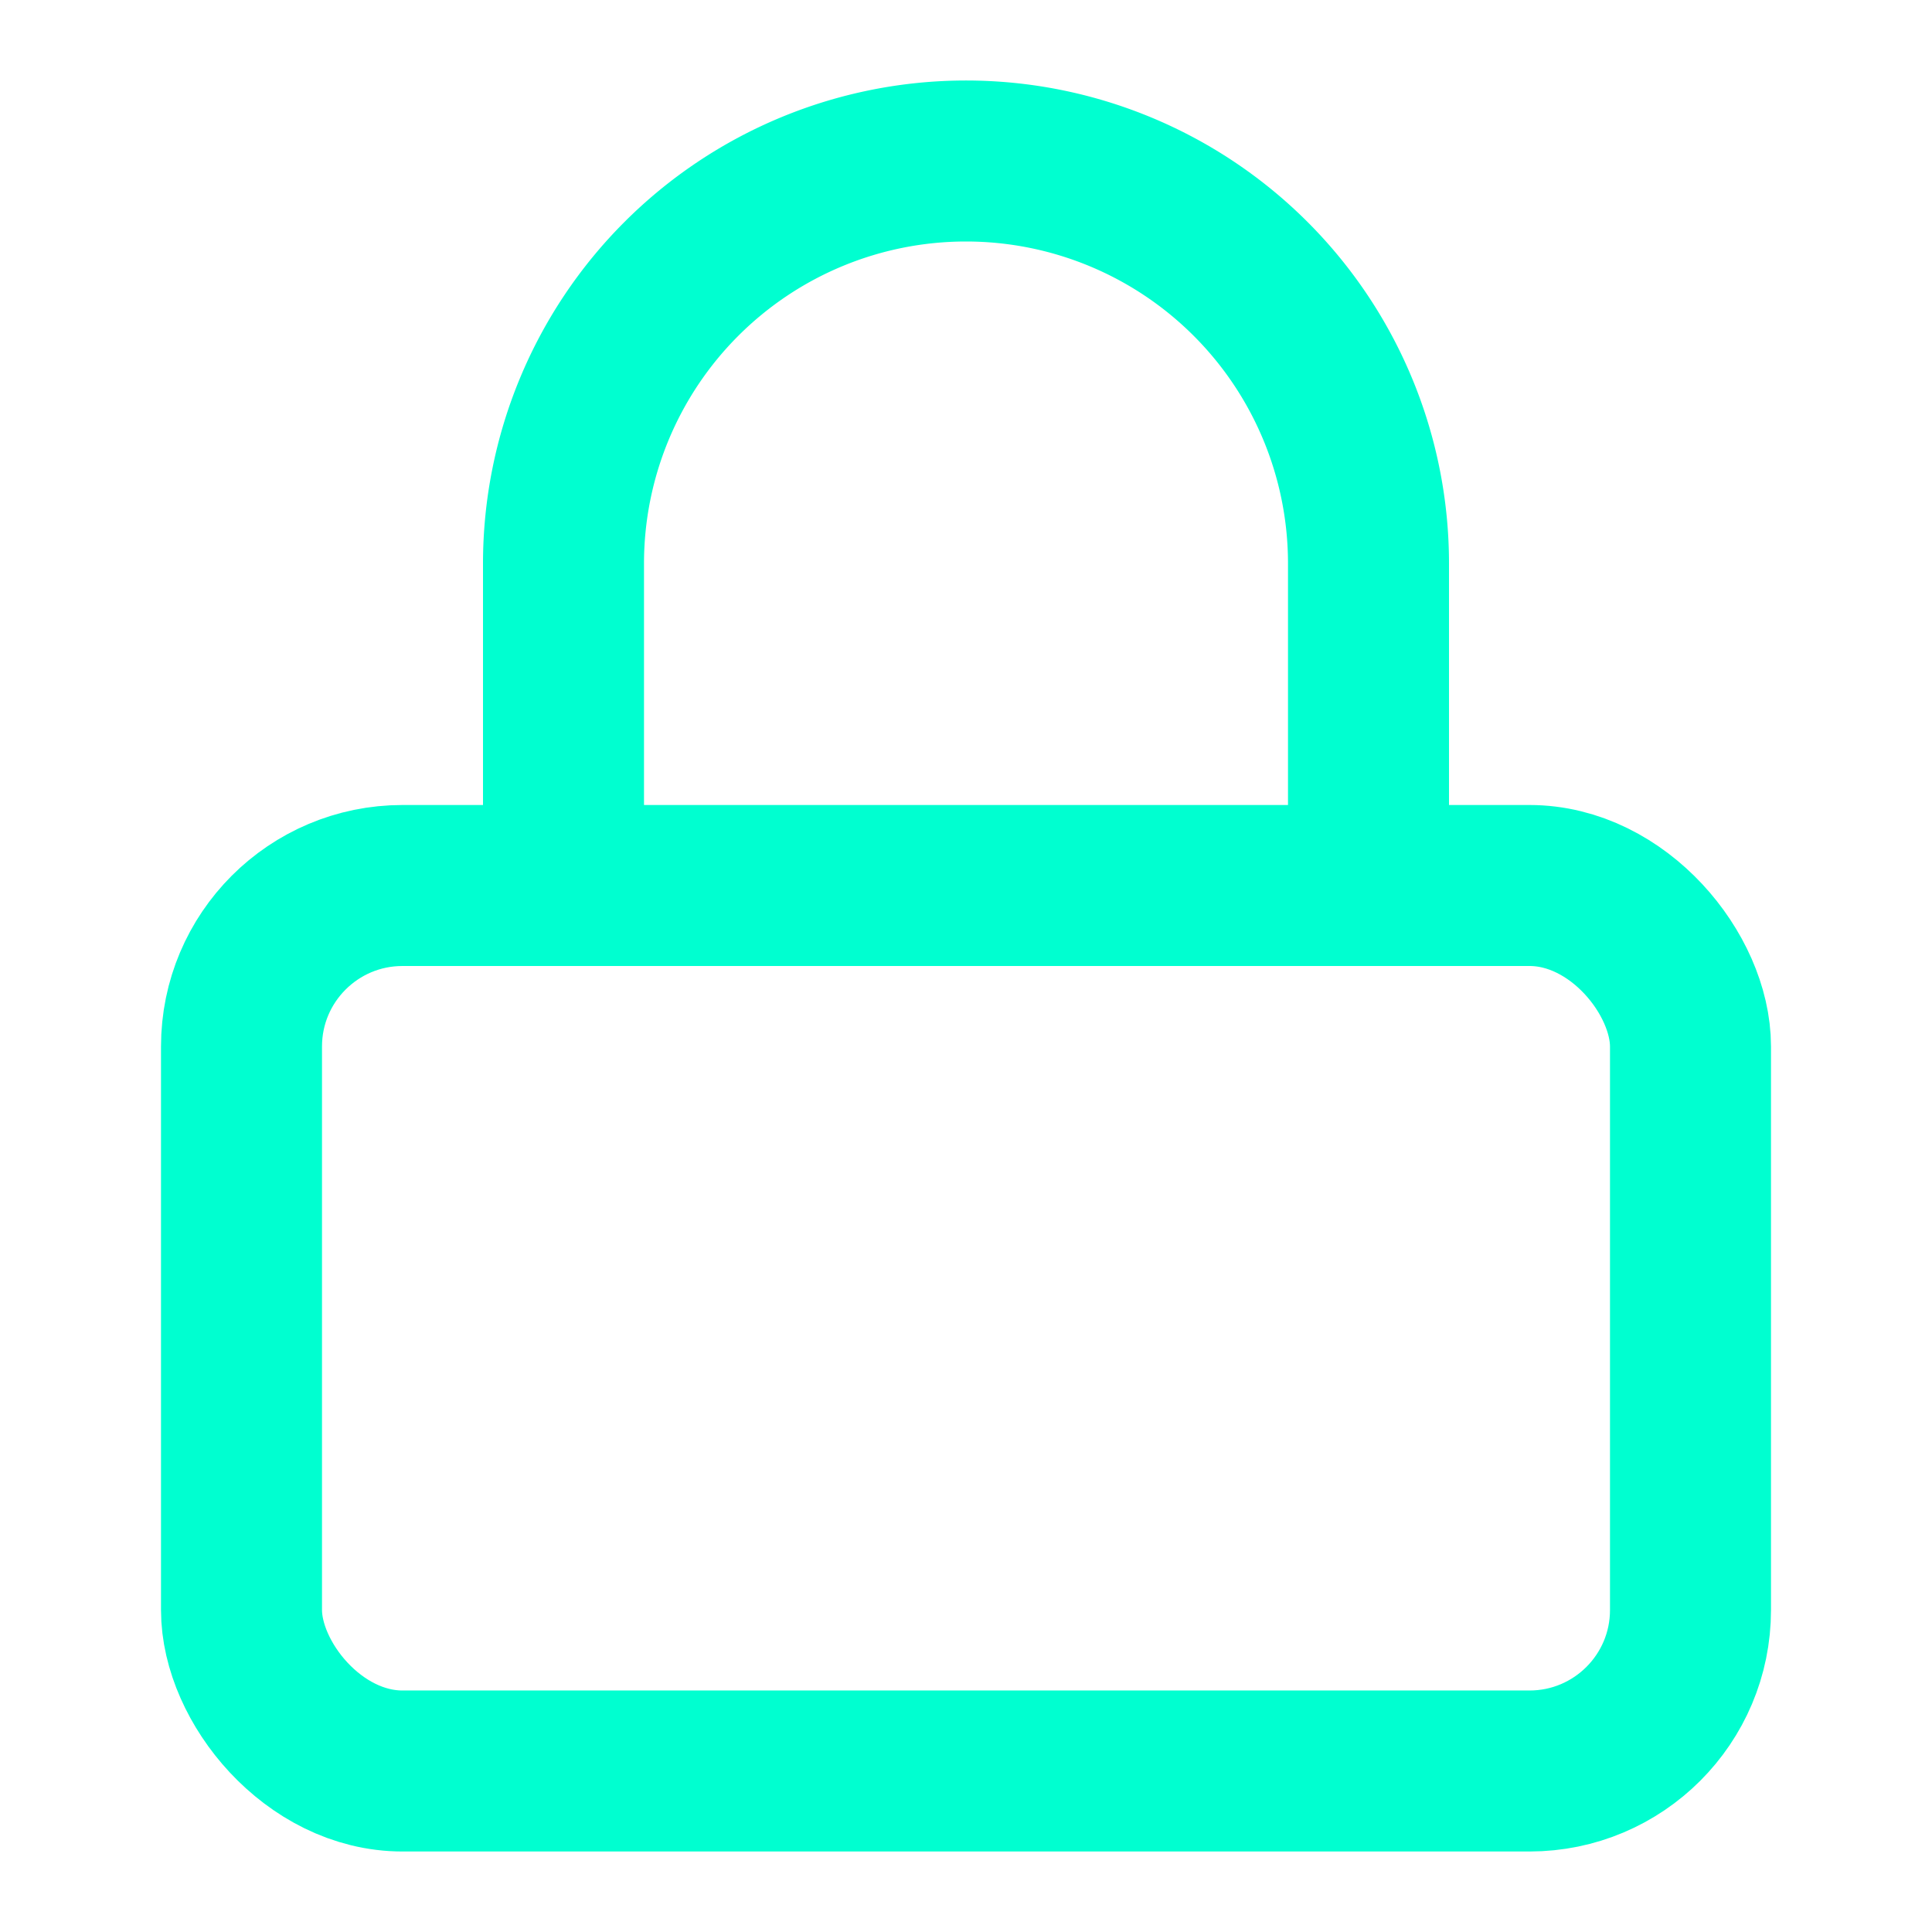 <svg xmlns="http://www.w3.org/2000/svg" width="24" height="24" viewBox="0 0 24 24" fill="none" stroke="#00ffd0" stroke-width="2" stroke-linecap="round" stroke-linejoin="round" class="feather feather-lock"><rect x="3" y="11" width="18" height="11" rx="2" ry="2"></rect><path d="M7 11V7a5 5 0 0 1 10 0v4"></path></svg>